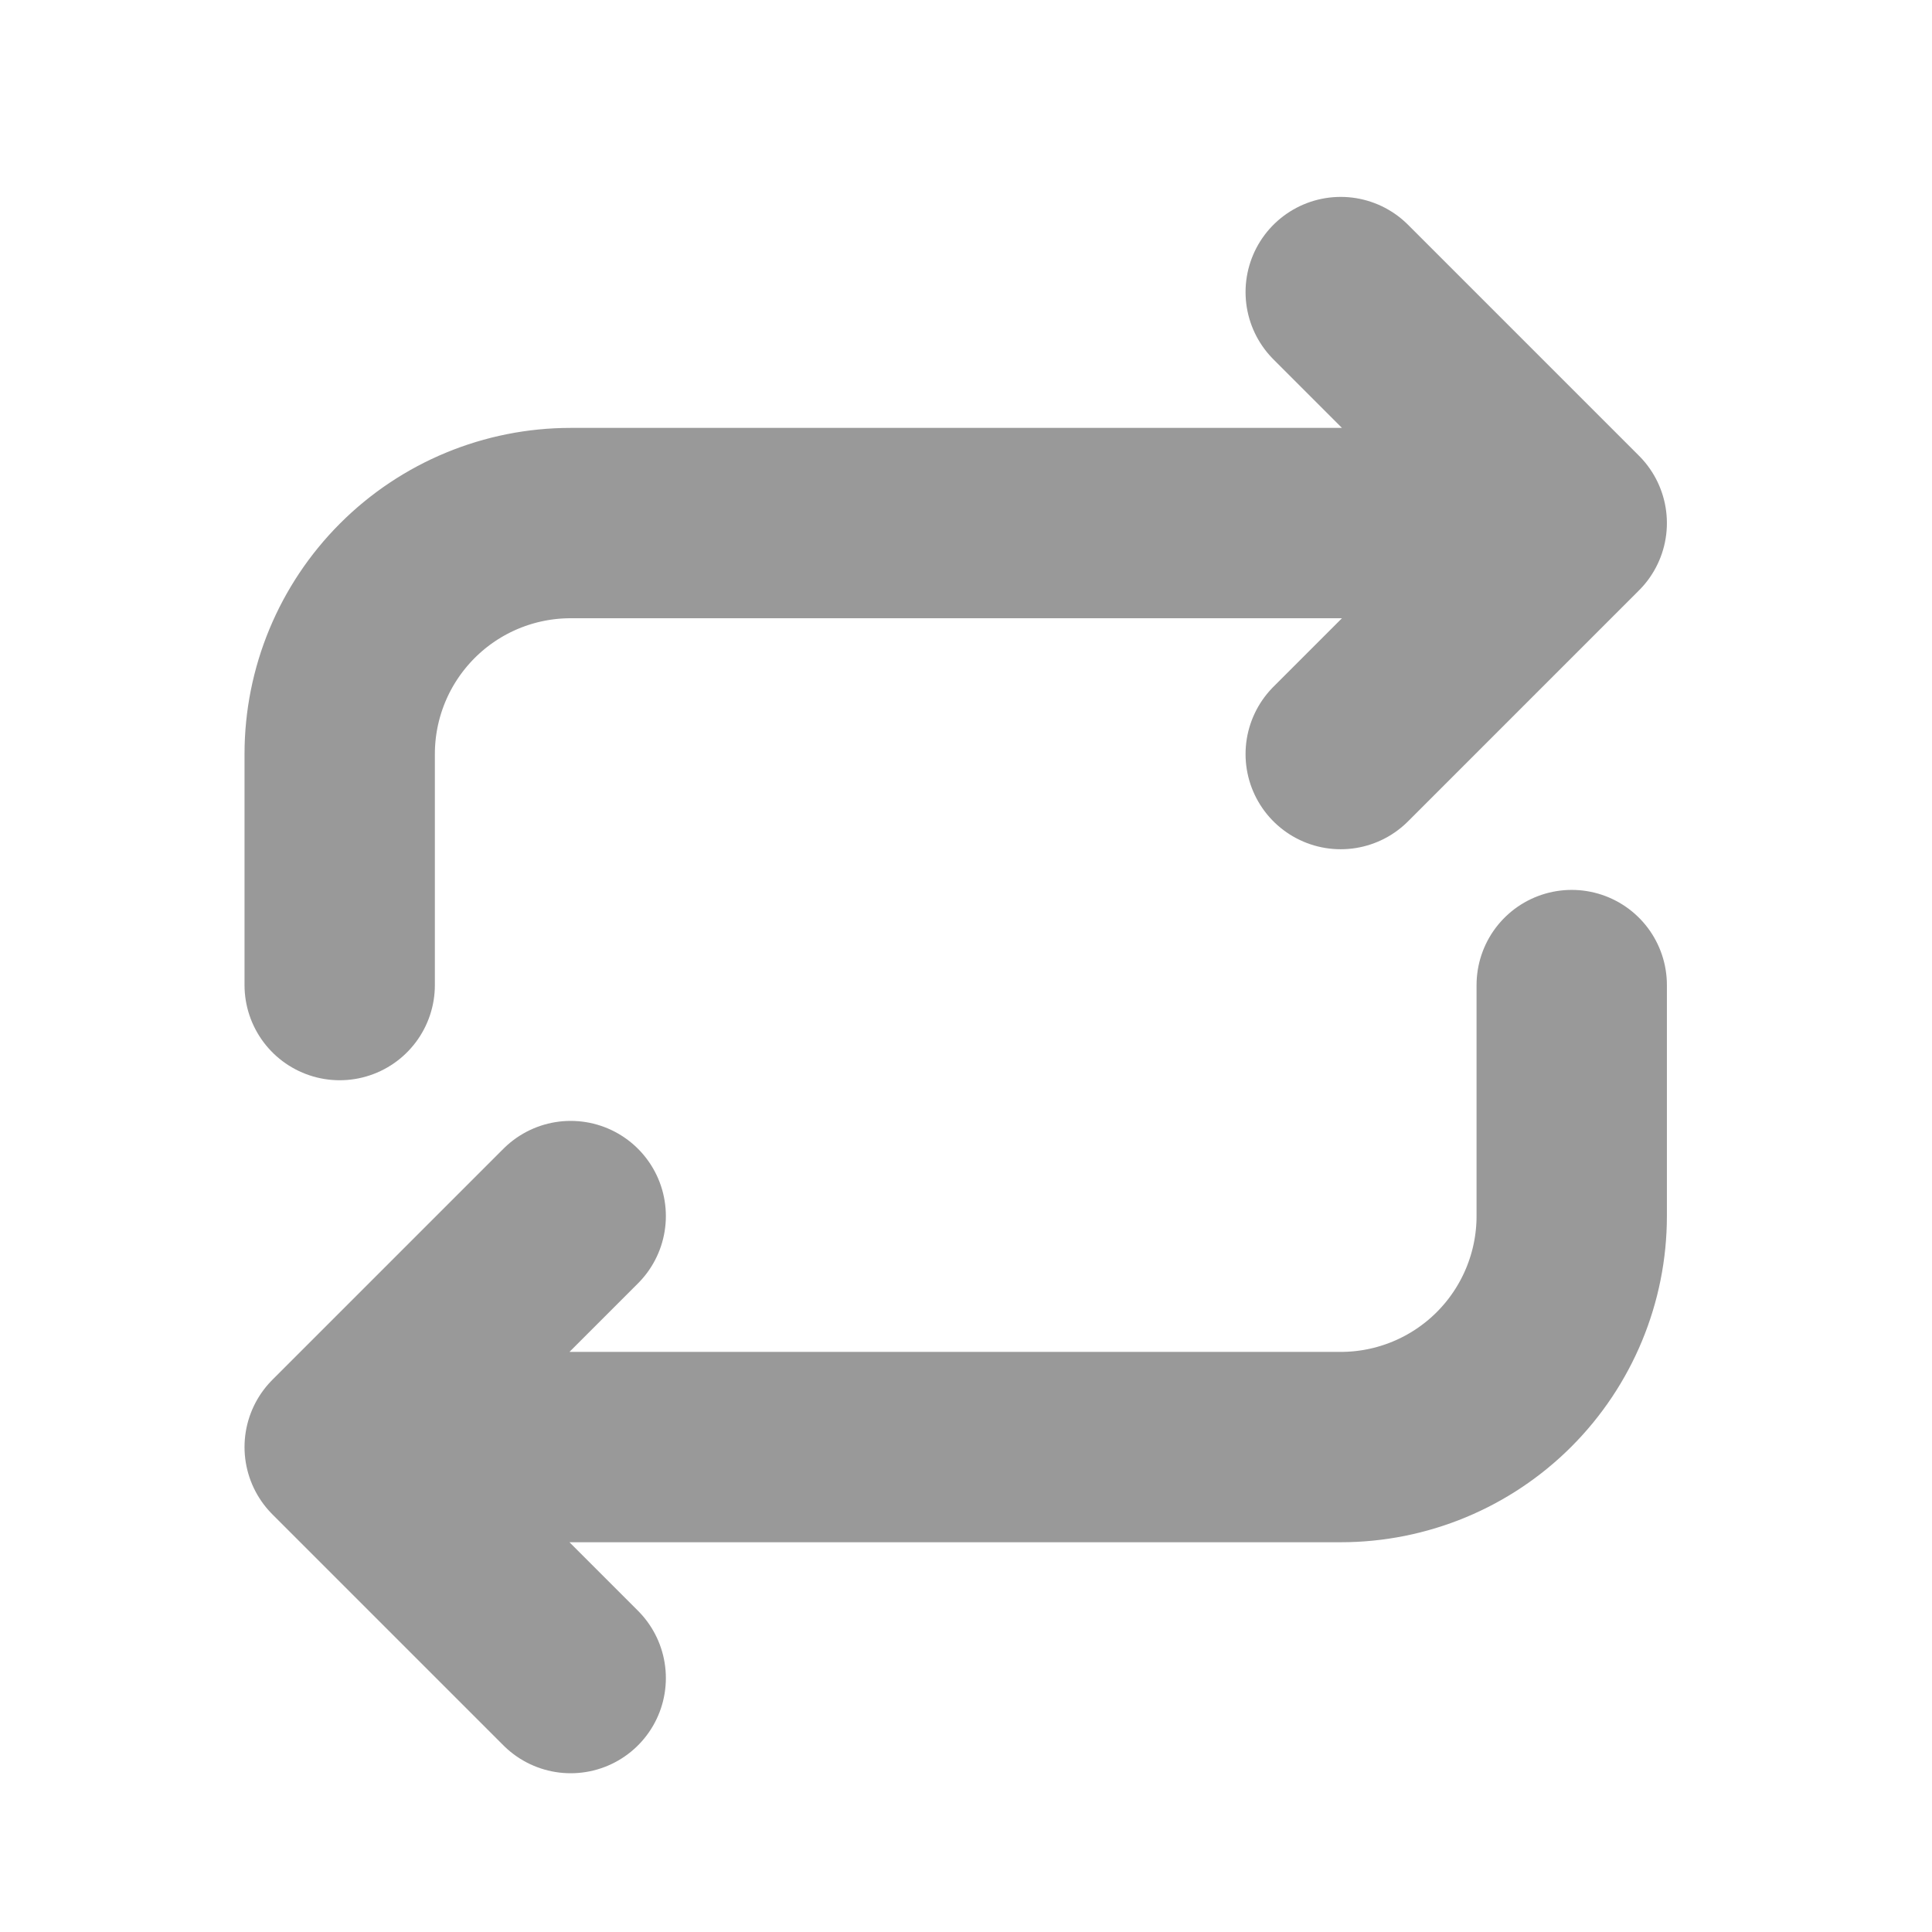 <svg width="23" height="23" viewBox="0 0 23 23" fill="none" xmlns="http://www.w3.org/2000/svg">
<g id="icon_small_repeat" clip-path="url(#clip0_43_550)">
<path id="Vector" d="M4.044 11.727V8.977C4.044 8.247 4.334 7.548 4.85 7.032C5.366 6.516 6.065 6.227 6.794 6.227H18.711M18.711 6.227L15.961 3.477M18.711 6.227L15.961 8.977M18.711 11.727V14.477C18.711 15.206 18.421 15.905 17.906 16.421C17.39 16.937 16.691 17.227 15.961 17.227H4.044M4.044 17.227L6.794 19.977M4.044 17.227L6.794 14.477" stroke="#999999" stroke-width="2.266" stroke-linecap="round" stroke-linejoin="round"/>
</g>
<defs>
<clipPath id="clip0_43_550">
<rect width="22" height="22" fill="white" transform="translate(0.378 0.727)"/>
</clipPath>
</defs>
</svg>
